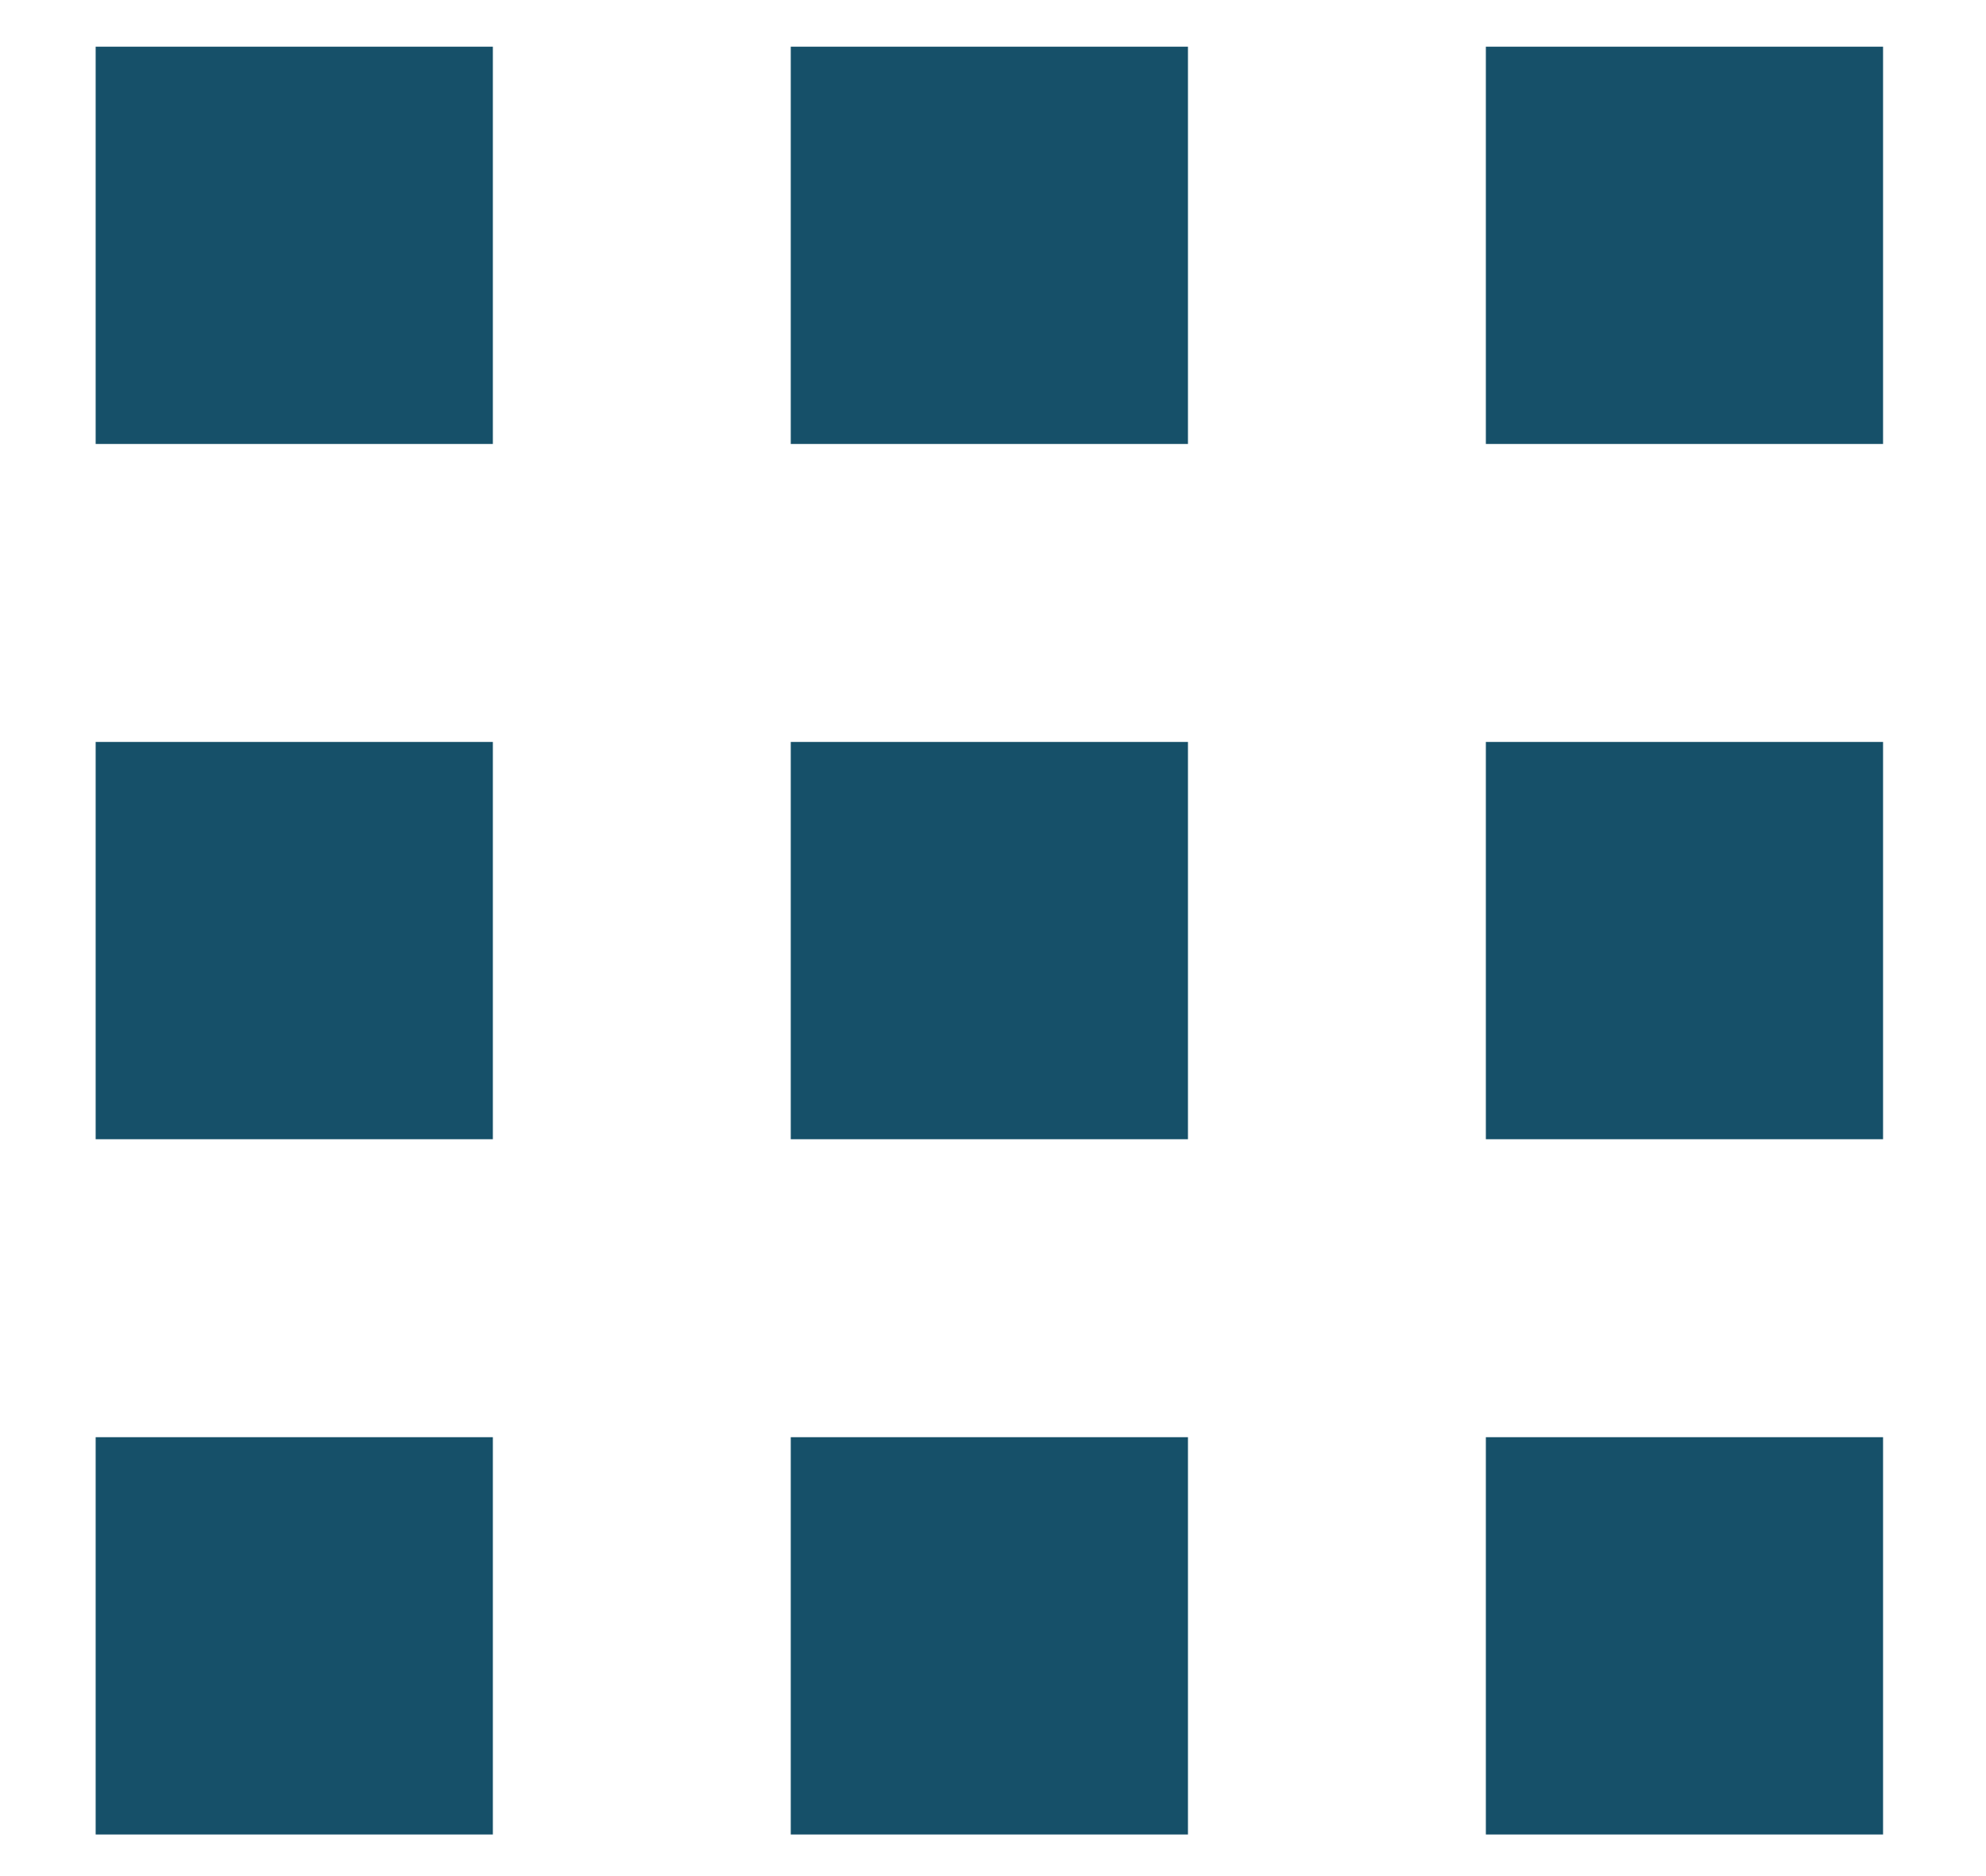<svg width="18" height="17" viewBox="0 0 18 17" fill="none" xmlns="http://www.w3.org/2000/svg">
<path d="M0.867 16.623H4.467V13.023H0.867V16.623ZM7.167 16.623H10.767V13.023H7.167V16.623ZM13.467 16.623H17.067V13.023H13.467V16.623ZM0.867 10.323H4.467V6.723H0.867V10.323ZM7.167 10.323H10.767V6.723H7.167V10.323ZM13.467 10.323H17.067V6.723H13.467V10.323ZM0.867 4.023H4.467V0.423H0.867V4.023ZM7.167 4.023H10.767V0.423H7.167V4.023ZM13.467 0.423V4.023H17.067V0.423H13.467Z" fill="#165069"/>
</svg>
